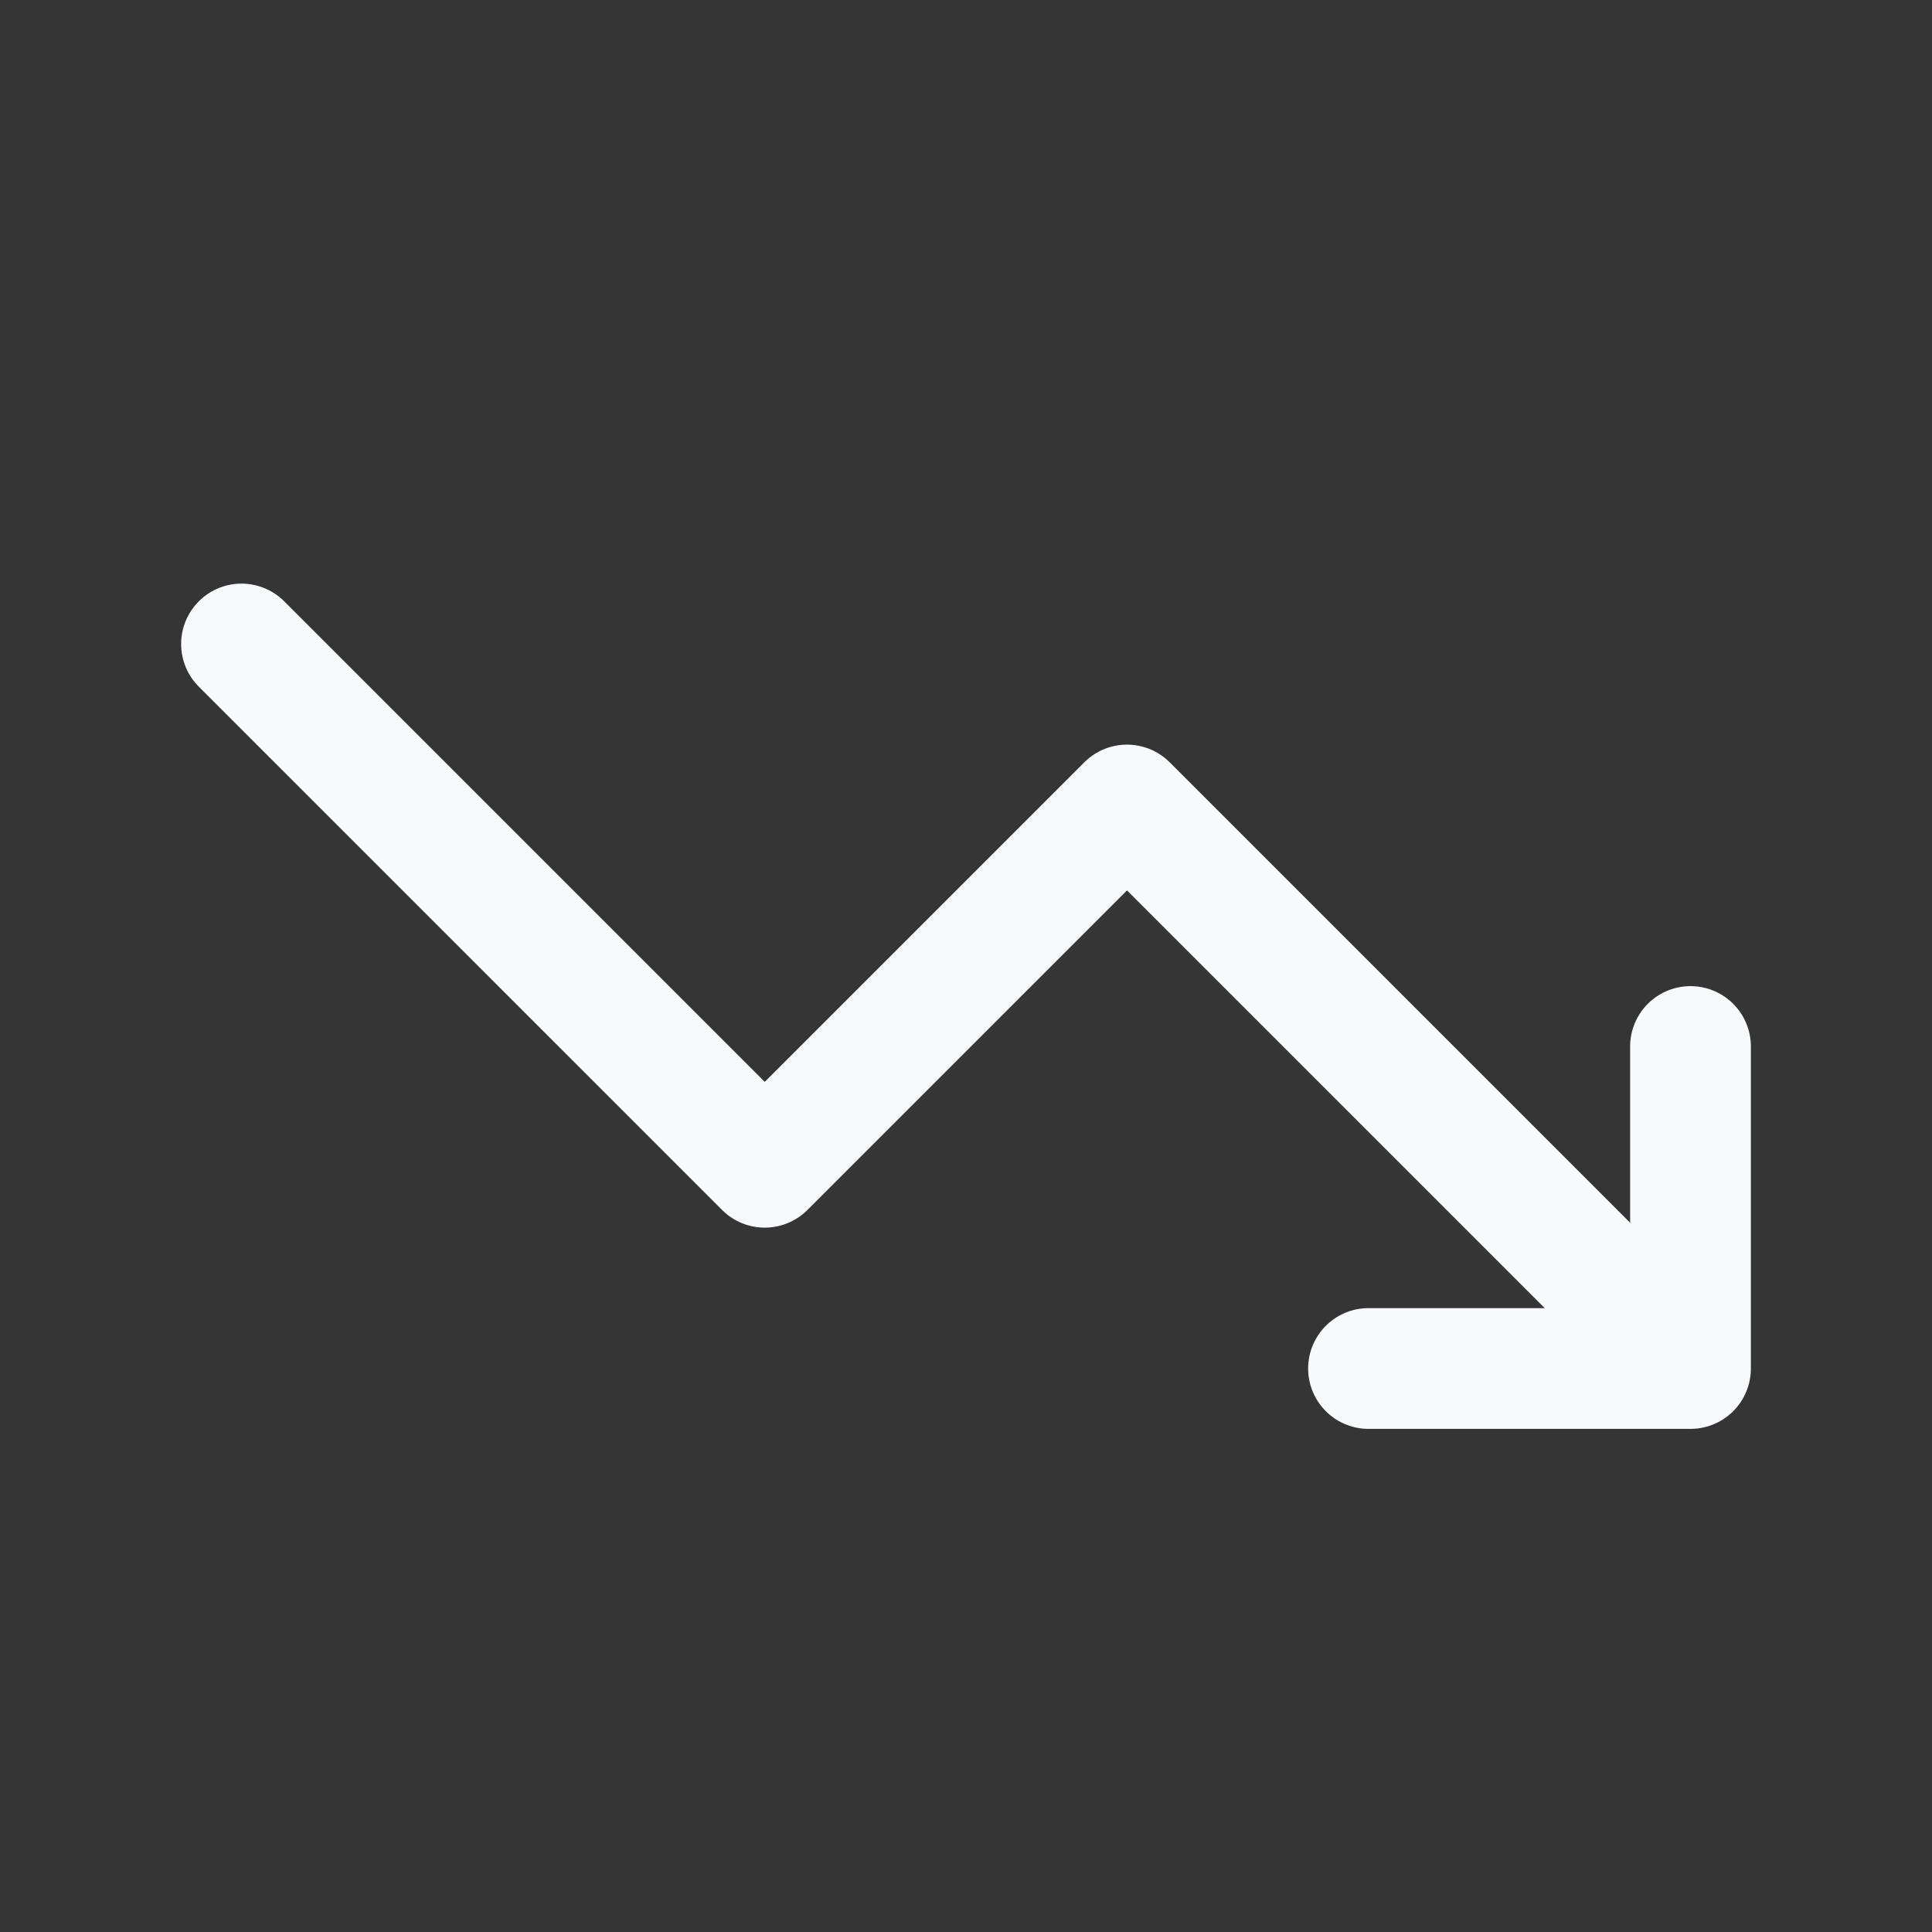 <svg width="24" height="24" viewBox="0 0 24 24" fill="none" xmlns="http://www.w3.org/2000/svg">
<rect x="0" y="0" width="24" height="24" fill="#333333" stroke="none"/>
<path d="M24 0V24H0V0H24Z" fill="white" fill-opacity="0.01"/>
<path d="M3 8L9.5 14.5L14 10L20.5 16.5M17 17H21V13" stroke="#F7F9FC" stroke-width="1.5" stroke-linecap="round" stroke-linejoin="round"/>
</svg>
